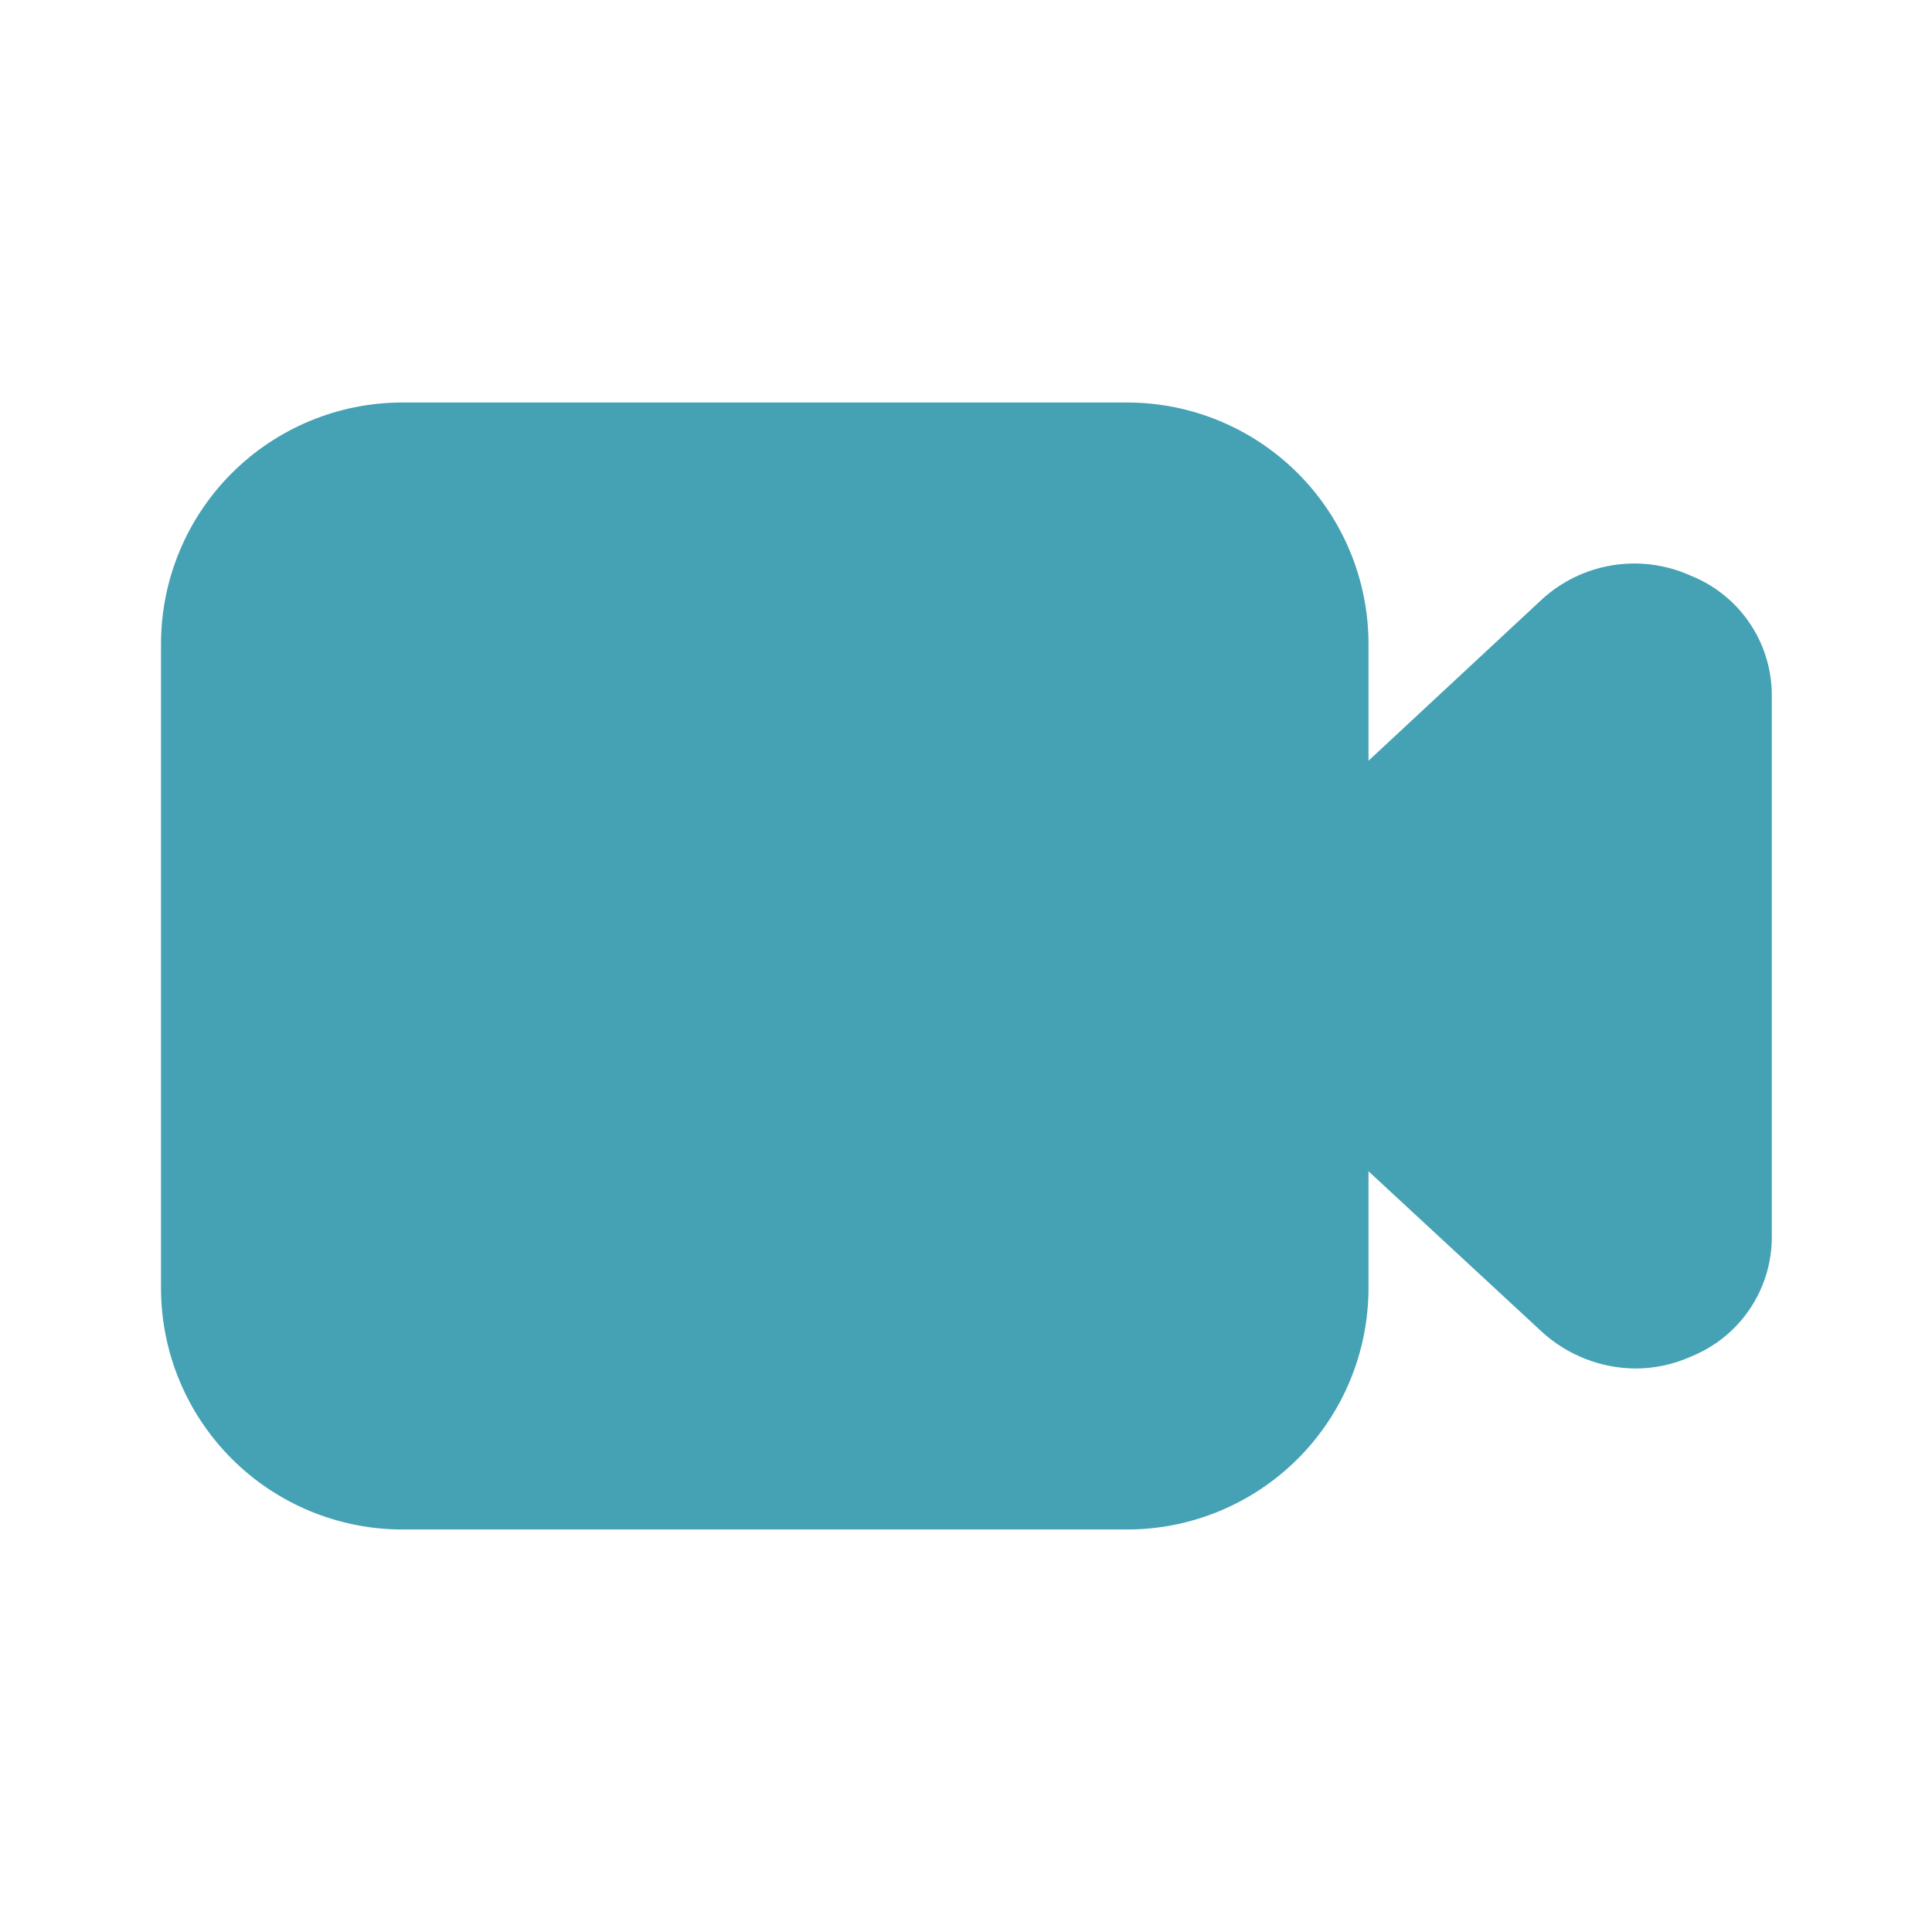 <svg width="437" height="437" viewBox="0 0 437 437" fill="none" xmlns="http://www.w3.org/2000/svg">
<path d="M382.375 130.189C376.843 127.698 370.701 126.888 364.712 127.859C358.723 128.831 353.151 131.54 348.69 135.652L309.542 172.069V145.667C309.542 131.179 303.787 117.285 293.542 107.041C283.298 96.797 269.404 91.041 254.917 91.041H91.042C76.554 91.041 62.66 96.797 52.416 107.041C42.172 117.285 36.417 131.179 36.417 145.667V291.333C36.417 305.821 42.172 319.715 52.416 329.959C62.66 340.203 76.554 345.958 91.042 345.958H254.917C269.404 345.958 283.298 340.203 293.542 329.959C303.787 319.715 309.542 305.821 309.542 291.333V264.931L348.872 301.348C354.662 306.589 362.184 309.507 369.993 309.542C374.328 309.531 378.61 308.6 382.557 306.81C387.928 304.638 392.528 300.914 395.772 296.113C399.015 291.313 400.754 285.655 400.766 279.862V157.138C400.739 151.324 398.974 145.65 395.696 140.848C392.419 136.045 387.78 132.333 382.375 130.189Z" fill="#44A2B4"/>
</svg>